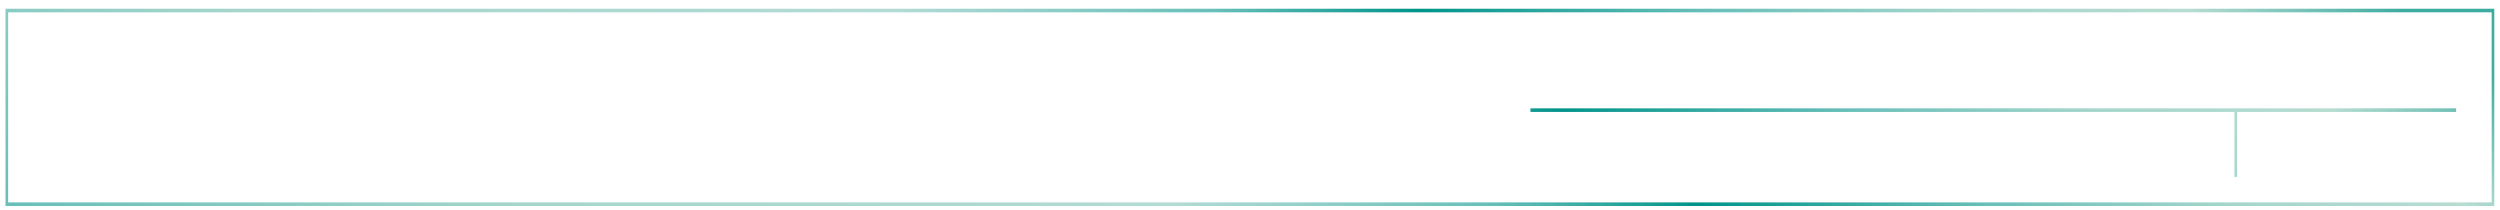 <?xml version="1.0" encoding="utf-8"?>
<!-- Generator: Adobe Illustrator 16.0.0, SVG Export Plug-In . SVG Version: 6.00 Build 0)  -->
<!DOCTYPE svg PUBLIC "-//W3C//DTD SVG 1.1//EN" "http://www.w3.org/Graphics/SVG/1.1/DTD/svg11.dtd">
<svg version="1.1" id="Layer_1" xmlns="http://www.w3.org/2000/svg" xmlns:xlink="http://www.w3.org/1999/xlink" x="0px" y="0px"
	 width="1200px" height="101px" viewBox="0 0 1200 101" enable-background="new 0 0 1200 101" xml:space="preserve">
<linearGradient id="SVGID_1_" gradientUnits="userSpaceOnUse" x1="381.2" y1="363.955" x2="818.715" y2="-260.88">
	<stop  offset="0" style="stop-color:#68BFB9"/>
	<stop  offset="0.188" style="stop-color:#A6D6CC"/>
	<stop  offset="0.423" style="stop-color:#B2DBD5"/>
	<stop  offset="0.537" style="stop-color:#68BFB9"/>
	<stop  offset="0.611" style="stop-color:#00948A"/>
	<stop  offset="0.715" style="stop-color:#68BFB9"/>
	<stop  offset="0.805" style="stop-color:#A6D6CC"/>
	<stop  offset="0.889" style="stop-color:#B7DCD1"/>
	<stop  offset="0.966" style="stop-color:#3EACA1"/>
</linearGradient>
<path fill="url(#SVGID_1_)" d="M2.646,4.185v94.704h1194.621V4.185H2.646z M1196.003,97.15H3.911V5.923h1192.092V97.15z
	 M1072.523,53.73H734.611v-1.737h444.331v1.737h-105.154v31.213h-1.265V53.73z"/>
</svg>
